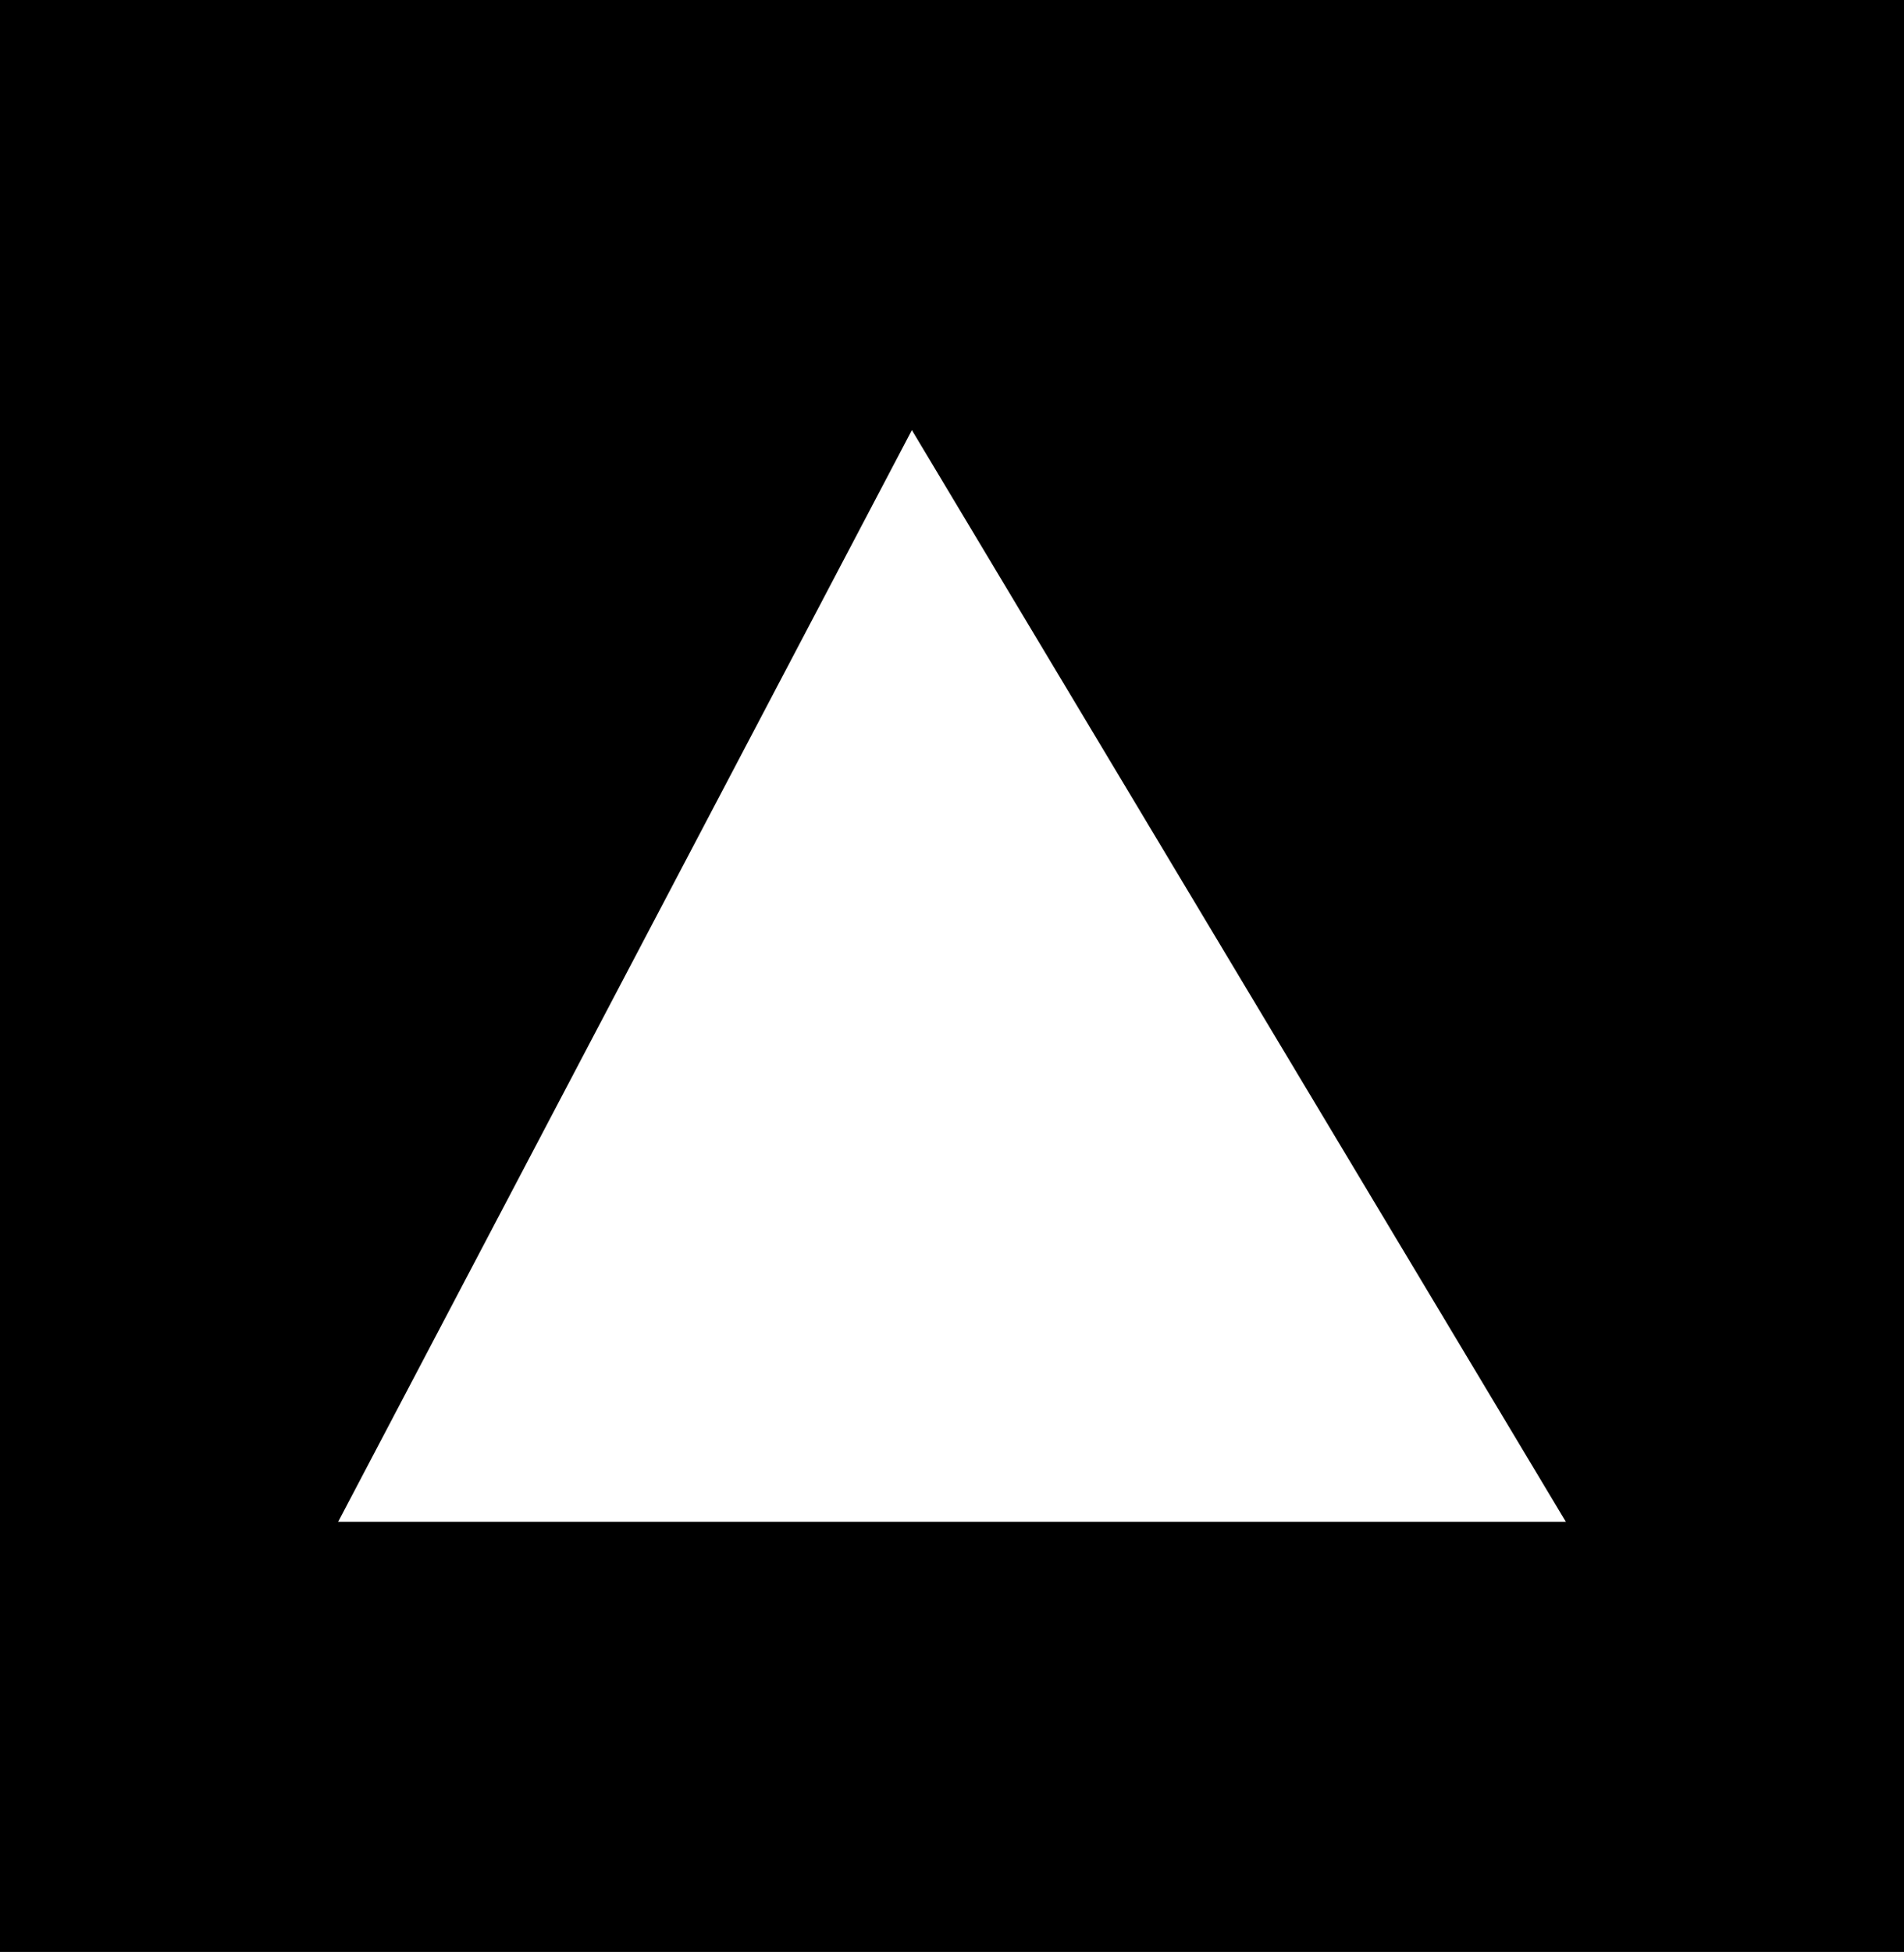 <svg version="1.1" xmlns="http://www.w3.org/2000/svg" xmlns:xlink="http://www.w3.org/1999/xlink" width="79.4" height="81.364" viewBox="0,0,79.4,81.364"><rect x="0" y="0" width="79.4" height="81.364" fill="#808080" stroke="none"/><g transform="translate(-200.3,-139.318)"><g data-paper-data="{&quot;isPaintingLayer&quot;:true}" fill-rule="nonzero" stroke-linecap="butt" stroke-linejoin="miter" stroke-miterlimit="10" stroke-dasharray="" stroke-dashoffset="0" style="mix-blend-mode: normal"><path d="M201.3,219.682v-79.364h77.4v79.364z" fill="#000000" stroke="#000000" stroke-width="2"/><path d="M265.598,202.754l-51.196,0l23.925,-45.507z" fill="#ffffff" stroke="none" stroke-width="0"/></g></g></svg>